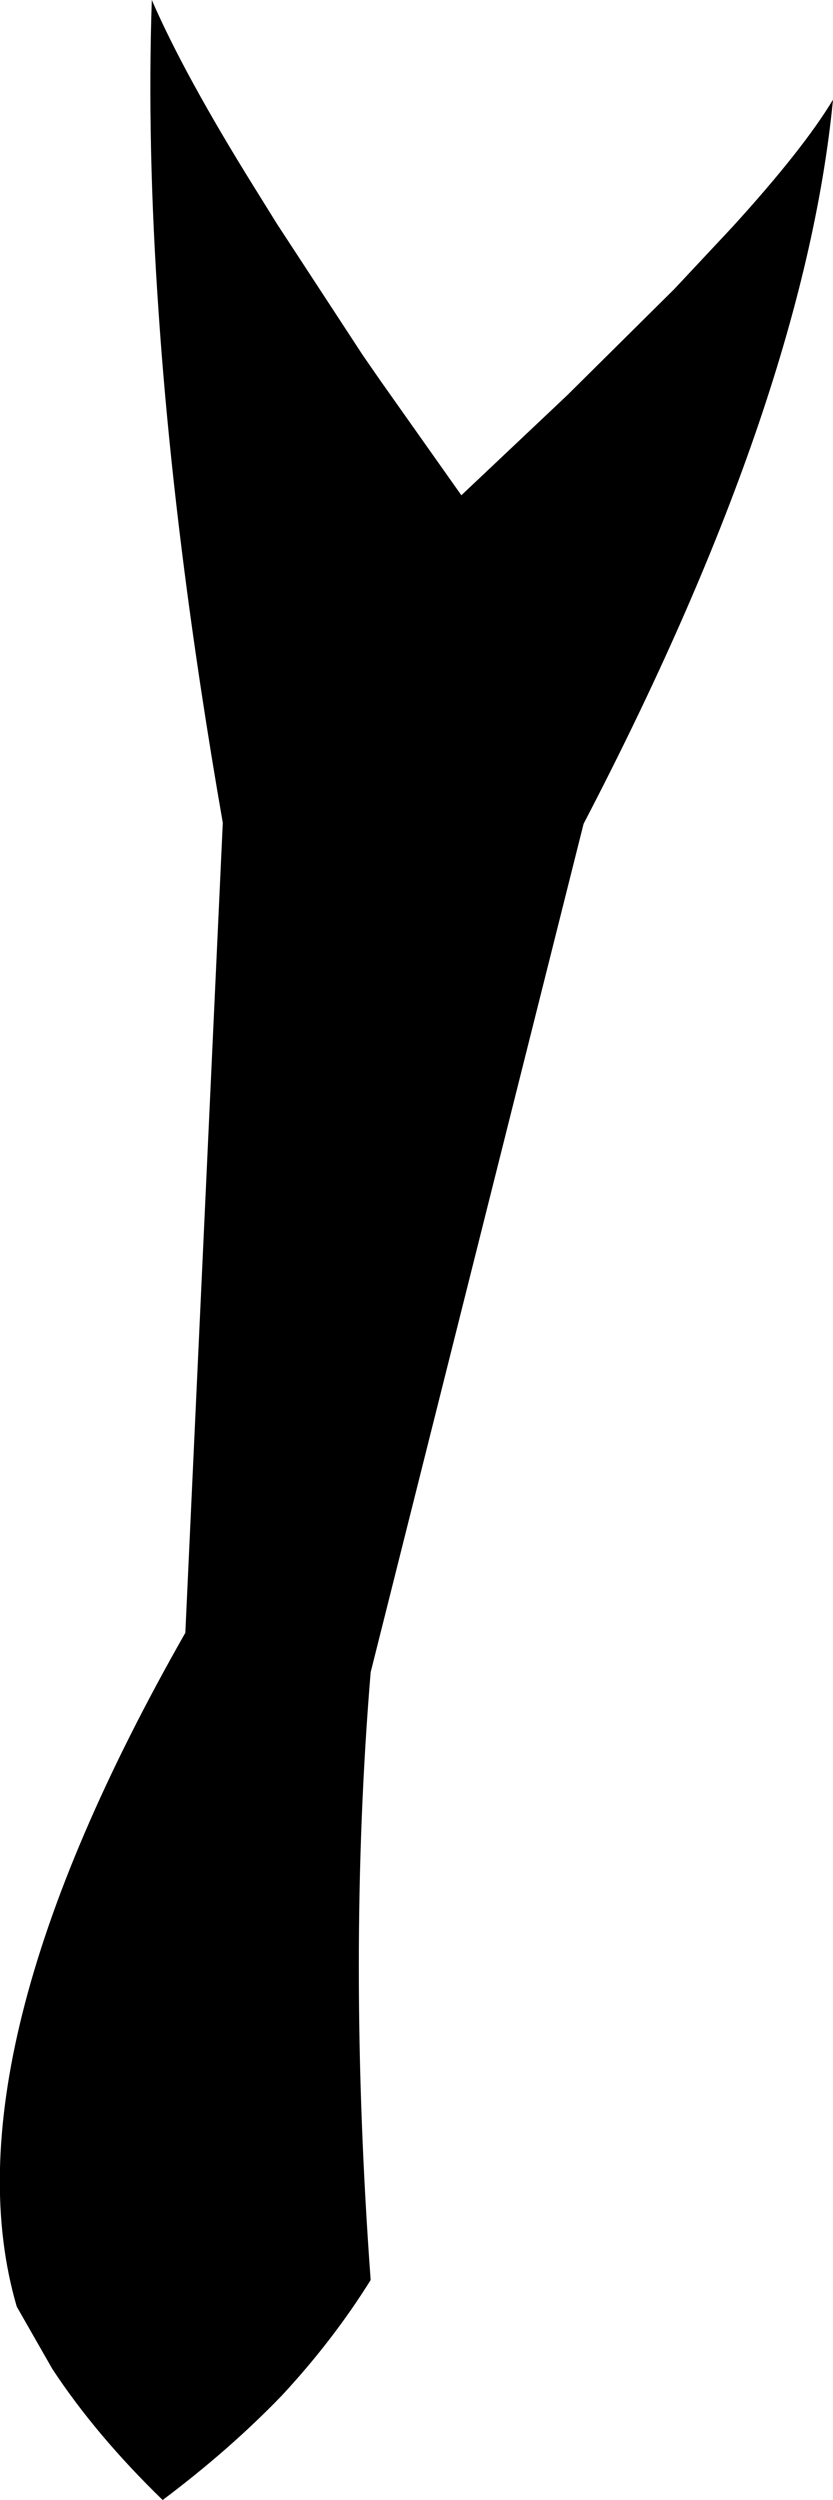 <?xml version="1.0" encoding="UTF-8" standalone="no"?>
<svg xmlns:xlink="http://www.w3.org/1999/xlink" height="126.7px" width="42.25px" xmlns="http://www.w3.org/2000/svg">
  <g transform="matrix(1.0, 0.0, 0.0, 1.0, -145.45, -338.4)">
    <path d="M156.75 380.1 Q154.3 366.05 153.5 354.3 152.9 345.75 153.15 338.4 154.8 342.2 158.35 347.9 L159.5 349.75 163.85 356.4 164.75 357.7 168.85 363.5 174.2 358.45 179.65 353.05 182.6 349.9 Q186.2 345.95 187.7 343.45 186.95 351.15 183.75 360.4 180.6 369.5 175.05 380.15 L164.25 423.15 Q163.05 437.6 164.25 453.95 162.35 457.0 159.75 459.8 157.1 462.55 153.7 465.1 150.3 461.8 148.1 458.45 L146.3 455.3 Q142.6 442.65 154.85 421.15 L156.75 380.1" fill="#000000" fill-rule="evenodd" stroke="none"/>
  </g>
</svg>
